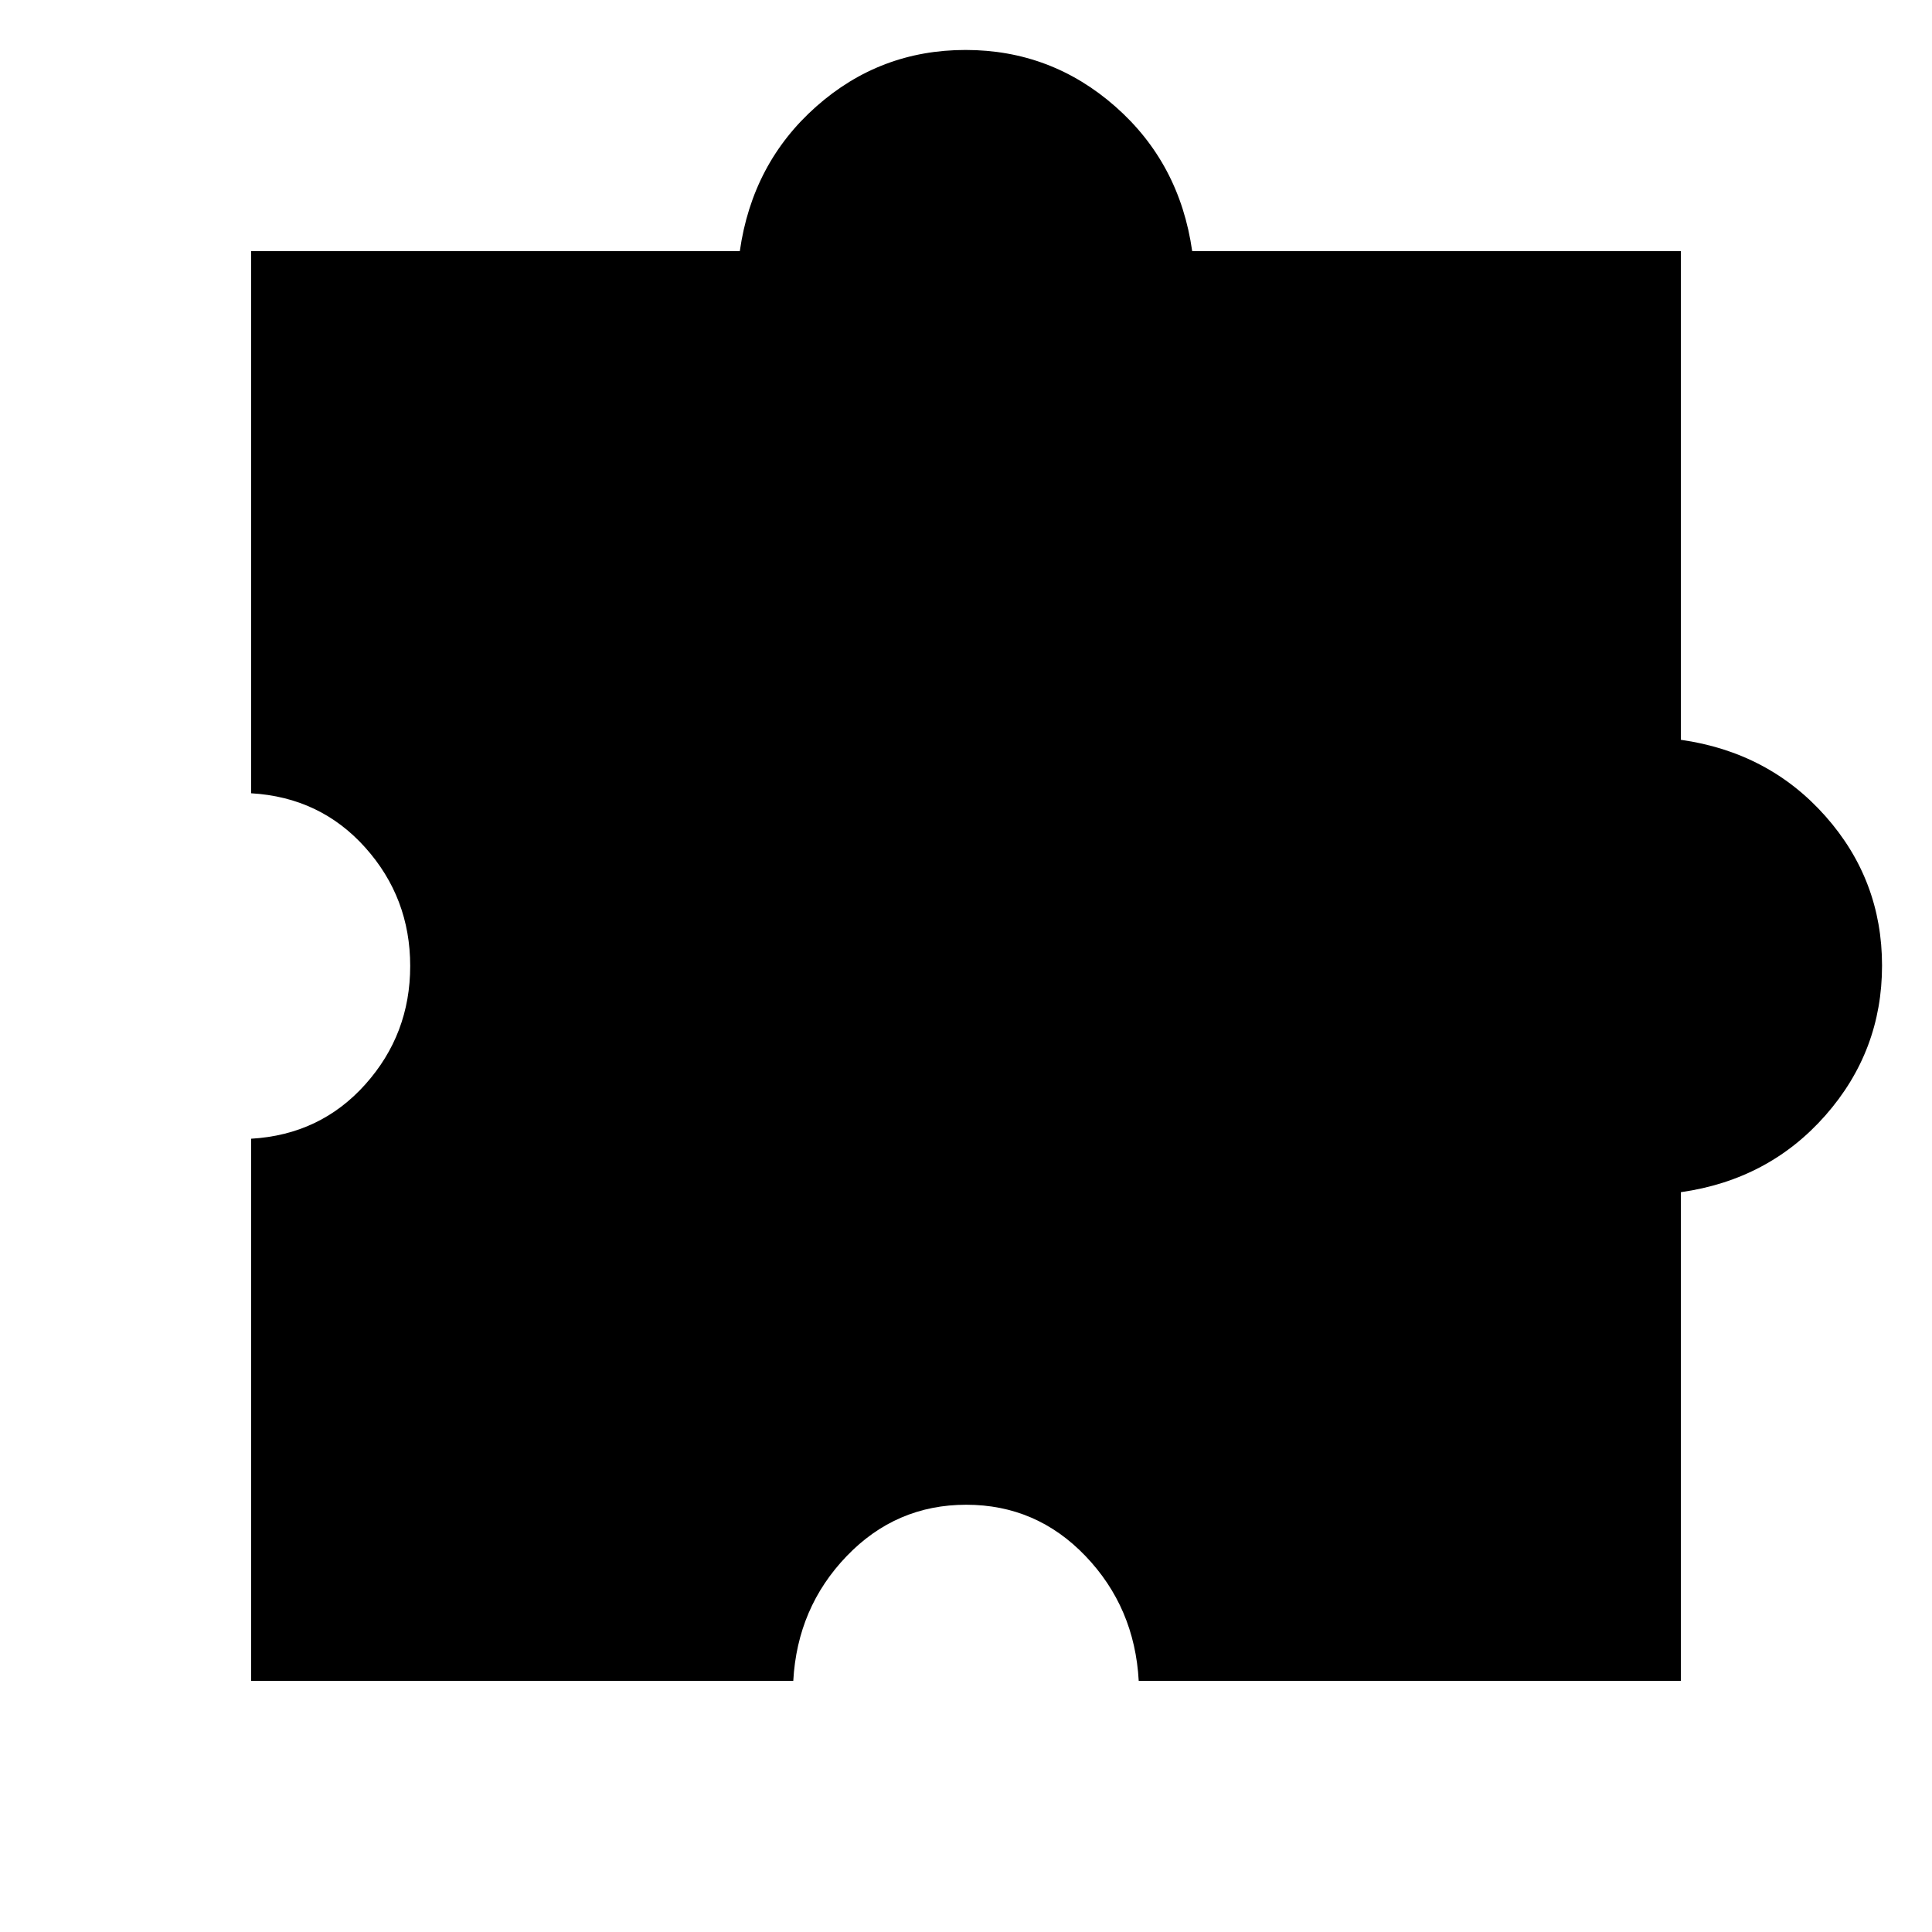 <svg xmlns="http://www.w3.org/2000/svg" height="20" viewBox="0 -960 960 960" width="20"><path d="M394.174-124.782H124.782v-269.392q34.347-2 56.695-26.957 22.347-24.956 22.347-58.869t-22.347-58.869q-22.348-24.957-56.695-26.957v-269.392h242.826q6.218-43.712 37.949-71.834 31.731-28.123 74.218-28.123 42.486 0 74.443 28.123 31.956 28.122 38.174 71.834h242.826v242.826q43.712 6.218 71.834 37.949 28.123 31.731 28.123 74.218 0 42.486-28.123 74.443-28.122 31.956-71.834 38.174v242.826H565.826q-2-36.467-26.415-61.994t-59.293-25.527q-34.879 0-59.411 25.527-24.533 25.527-26.533 61.994Z"/></svg>
